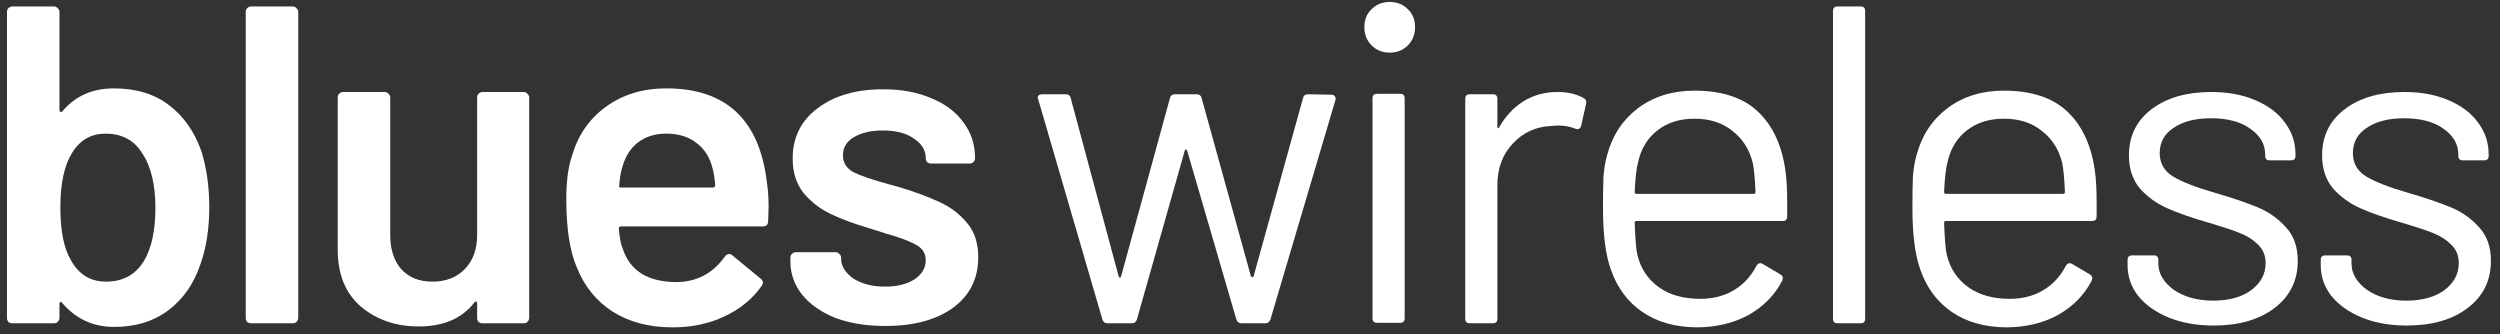 <svg width="232" height="31" viewBox="0 0 232 31" fill="none" xmlns="http://www.w3.org/2000/svg">
<rect x="0" y="0" width="232" height="31" fill="#333333" stroke="none"/>
<path d="M18.706 14.082C19.182 15.65 19.42 17.358 19.42 19.206C19.42 21.194 19.154 22.944 18.622 24.456C18.006 26.304 17.012 27.746 15.64 28.782C14.268 29.818 12.588 30.336 10.6 30.336C8.64 30.336 7.03 29.594 5.77 28.11C5.714 28.026 5.658 27.998 5.602 28.026C5.546 28.054 5.518 28.11 5.518 28.194V29.496C5.518 29.636 5.462 29.762 5.35 29.874C5.266 29.958 5.154 30 5.014 30H1.15C1.01 30 0.884 29.958 0.772 29.874C0.688 29.762 0.646 29.636 0.646 29.496V1.104C0.646 0.964 0.688 0.852 0.772 0.768C0.884 0.656 1.01 0.6 1.15 0.6H5.014C5.154 0.6 5.266 0.656 5.35 0.768C5.462 0.852 5.518 0.964 5.518 1.104V10.218C5.518 10.302 5.546 10.358 5.602 10.386C5.658 10.414 5.714 10.4 5.77 10.344C6.974 8.916 8.57 8.202 10.558 8.202C12.63 8.202 14.338 8.72 15.682 9.756C17.054 10.792 18.062 12.234 18.706 14.082ZM13.414 24.12C14.086 22.944 14.422 21.334 14.422 19.29C14.422 17.106 14.002 15.398 13.162 14.166C12.406 12.99 11.286 12.402 9.802 12.402C8.43 12.402 7.38 13.018 6.652 14.25C5.952 15.398 5.602 17.064 5.602 19.248C5.602 21.404 5.924 23.028 6.568 24.12C7.296 25.464 8.388 26.136 9.844 26.136C10.628 26.136 11.328 25.968 11.944 25.632C12.56 25.268 13.05 24.764 13.414 24.12Z" fill="white"/>
<path d="M23.309 30C23.169 30 23.043 29.958 22.931 29.874C22.847 29.762 22.805 29.636 22.805 29.496V1.104C22.805 0.964 22.847 0.852 22.931 0.768C23.043 0.656 23.169 0.6 23.309 0.6H27.173C27.313 0.6 27.425 0.656 27.509 0.768C27.621 0.852 27.677 0.964 27.677 1.104V29.496C27.677 29.636 27.621 29.762 27.509 29.874C27.425 29.958 27.313 30 27.173 30H23.309Z" fill="white"/>
<path d="M44.278 9.042C44.278 8.902 44.32 8.79 44.404 8.706C44.516 8.594 44.642 8.538 44.782 8.538H48.604C48.744 8.538 48.856 8.594 48.94 8.706C49.052 8.79 49.108 8.902 49.108 9.042V29.496C49.108 29.636 49.052 29.762 48.94 29.874C48.856 29.958 48.744 30 48.604 30H44.782C44.642 30 44.516 29.958 44.404 29.874C44.32 29.762 44.278 29.636 44.278 29.496V28.152C44.278 28.068 44.25 28.012 44.194 27.984C44.138 27.956 44.082 27.984 44.026 28.068C42.878 29.552 41.156 30.294 38.86 30.294C36.732 30.294 34.94 29.678 33.484 28.446C32.056 27.214 31.342 25.464 31.342 23.196V9.042C31.342 8.902 31.384 8.79 31.468 8.706C31.58 8.594 31.706 8.538 31.846 8.538H35.71C35.85 8.538 35.962 8.594 36.046 8.706C36.158 8.79 36.214 8.902 36.214 9.042V21.81C36.214 23.126 36.55 24.176 37.222 24.96C37.922 25.744 38.888 26.136 40.12 26.136C41.38 26.136 42.388 25.744 43.144 24.96C43.9 24.176 44.278 23.126 44.278 21.81V9.042Z" fill="white"/>
<path d="M71.158 16.854C71.27 17.554 71.326 18.338 71.326 19.206L71.284 20.508C71.284 20.844 71.116 21.012 70.78 21.012H57.634C57.494 21.012 57.424 21.082 57.424 21.222C57.508 22.146 57.634 22.776 57.802 23.112C58.474 25.128 60.112 26.15 62.716 26.178C64.62 26.178 66.132 25.394 67.252 23.826C67.364 23.658 67.504 23.574 67.672 23.574C67.784 23.574 67.882 23.616 67.966 23.7L70.57 25.842C70.822 26.038 70.864 26.262 70.696 26.514C69.828 27.746 68.666 28.698 67.21 29.37C65.782 30.042 64.186 30.378 62.422 30.378C60.238 30.378 58.376 29.888 56.836 28.908C55.324 27.928 54.218 26.556 53.518 24.792C52.874 23.28 52.552 21.18 52.552 18.492C52.552 16.868 52.72 15.552 53.056 14.544C53.616 12.584 54.666 11.044 56.206 9.924C57.774 8.776 59.65 8.202 61.834 8.202C67.35 8.202 70.458 11.086 71.158 16.854ZM61.834 12.402C60.798 12.402 59.93 12.668 59.23 13.2C58.558 13.704 58.082 14.418 57.802 15.342C57.634 15.818 57.522 16.434 57.466 17.19C57.41 17.33 57.466 17.4 57.634 17.4H66.16C66.3 17.4 66.37 17.33 66.37 17.19C66.314 16.49 66.23 15.958 66.118 15.594C65.866 14.586 65.362 13.802 64.606 13.242C63.878 12.682 62.954 12.402 61.834 12.402Z" fill="white"/>
<path d="M82.171 30.252C80.407 30.252 78.853 30 77.509 29.496C76.193 28.964 75.171 28.25 74.443 27.354C73.715 26.43 73.351 25.408 73.351 24.288V23.91C73.351 23.77 73.393 23.658 73.477 23.574C73.589 23.462 73.715 23.406 73.855 23.406H77.551C77.691 23.406 77.803 23.462 77.887 23.574C77.999 23.658 78.055 23.77 78.055 23.91V23.994C78.055 24.694 78.433 25.31 79.189 25.842C79.973 26.346 80.953 26.598 82.129 26.598C83.249 26.598 84.159 26.374 84.859 25.926C85.559 25.45 85.909 24.862 85.909 24.162C85.909 23.518 85.615 23.042 85.027 22.734C84.467 22.398 83.543 22.048 82.255 21.684L80.659 21.18C79.231 20.76 78.027 20.312 77.047 19.836C76.067 19.36 75.241 18.716 74.569 17.904C73.897 17.064 73.561 16 73.561 14.712C73.561 12.752 74.331 11.198 75.871 10.05C77.411 8.874 79.441 8.286 81.961 8.286C83.669 8.286 85.167 8.566 86.455 9.126C87.743 9.658 88.737 10.414 89.437 11.394C90.137 12.346 90.487 13.438 90.487 14.67C90.487 14.81 90.431 14.936 90.319 15.048C90.235 15.132 90.123 15.174 89.983 15.174H86.413C86.273 15.174 86.147 15.132 86.035 15.048C85.951 14.936 85.909 14.81 85.909 14.67C85.909 13.942 85.545 13.34 84.817 12.864C84.117 12.36 83.151 12.108 81.919 12.108C80.827 12.108 79.931 12.318 79.231 12.738C78.559 13.13 78.223 13.69 78.223 14.418C78.223 15.09 78.545 15.608 79.189 15.972C79.861 16.308 80.967 16.686 82.507 17.106L83.431 17.358C84.915 17.806 86.161 18.268 87.169 18.744C88.177 19.192 89.031 19.836 89.731 20.676C90.431 21.488 90.781 22.552 90.781 23.868C90.781 25.856 89.997 27.424 88.429 28.572C86.861 29.692 84.775 30.252 82.171 30.252Z" fill="white"/>
<path d="M102.77 30C102.546 30 102.392 29.888 102.308 29.664L96.344 9.21L96.302 9.084C96.302 8.86 96.442 8.748 96.722 8.748H98.906C99.158 8.748 99.312 8.874 99.368 9.126L103.82 25.674C103.848 25.73 103.876 25.758 103.904 25.758C103.96 25.758 104.002 25.73 104.03 25.674L108.566 9.126C108.622 8.874 108.776 8.748 109.028 8.748H111.044C111.296 8.748 111.45 8.86 111.506 9.084L116.084 25.632C116.112 25.688 116.154 25.716 116.21 25.716C116.266 25.716 116.308 25.688 116.336 25.632L120.914 9.126C120.97 8.874 121.124 8.748 121.376 8.748L123.56 8.79C123.7 8.79 123.798 8.832 123.854 8.916C123.938 9 123.966 9.112 123.938 9.252L117.89 29.664C117.806 29.888 117.652 30 117.428 30H115.202C114.978 30 114.824 29.888 114.74 29.664L110.162 13.956C110.134 13.9 110.092 13.872 110.036 13.872C110.008 13.872 109.98 13.9 109.952 13.956L105.5 29.664C105.416 29.888 105.262 30 105.038 30H102.77Z" fill="white"/>
<path d="M128.966 4.884C128.294 4.884 127.734 4.66 127.286 4.212C126.838 3.764 126.614 3.204 126.614 2.532C126.614 1.832 126.838 1.272 127.286 0.852C127.734 0.404 128.294 0.18 128.966 0.18C129.638 0.18 130.198 0.404 130.646 0.852C131.094 1.272 131.318 1.832 131.318 2.532C131.318 3.204 131.094 3.764 130.646 4.212C130.198 4.66 129.638 4.884 128.966 4.884ZM127.79 29.958C127.51 29.958 127.37 29.818 127.37 29.538V9.126C127.37 8.846 127.51 8.706 127.79 8.706H129.932C130.212 8.706 130.352 8.846 130.352 9.126V29.538C130.352 29.818 130.212 29.958 129.932 29.958H127.79Z" fill="white"/>
<path d="M144.543 8.538C145.467 8.538 146.265 8.72 146.937 9.084C147.161 9.196 147.245 9.378 147.189 9.63L146.727 11.688C146.643 11.968 146.461 12.052 146.181 11.94C145.705 11.744 145.159 11.646 144.543 11.646L143.997 11.688C142.541 11.744 141.337 12.29 140.385 13.326C139.433 14.334 138.957 15.622 138.957 17.19V29.58C138.957 29.86 138.817 30 138.537 30H136.395C136.115 30 135.975 29.86 135.975 29.58V9.168C135.975 8.888 136.115 8.748 136.395 8.748H138.537C138.817 8.748 138.957 8.888 138.957 9.168V11.73C138.957 11.814 138.971 11.87 138.999 11.898C139.055 11.898 139.097 11.87 139.125 11.814C139.713 10.778 140.455 9.98 141.351 9.42C142.275 8.832 143.339 8.538 144.543 8.538Z" fill="white"/>
<path d="M165.684 15.804C165.796 16.588 165.852 17.568 165.852 18.744V20.088C165.852 20.368 165.712 20.508 165.432 20.508H151.866C151.754 20.508 151.698 20.564 151.698 20.676C151.754 22.216 151.838 23.21 151.95 23.658C152.258 24.918 152.916 25.912 153.924 26.64C154.932 27.368 156.22 27.732 157.788 27.732C158.964 27.732 160 27.466 160.896 26.934C161.792 26.402 162.492 25.646 162.996 24.666C163.164 24.414 163.36 24.358 163.584 24.498L165.222 25.464C165.446 25.604 165.502 25.8 165.39 26.052C164.69 27.396 163.64 28.46 162.24 29.244C160.84 30 159.23 30.378 157.41 30.378C155.422 30.35 153.756 29.874 152.412 28.95C151.068 28.026 150.102 26.738 149.514 25.086C149.01 23.742 148.758 21.81 148.758 19.29C148.758 18.114 148.772 17.162 148.8 16.434C148.856 15.678 148.968 15.006 149.136 14.418C149.612 12.598 150.564 11.142 151.992 10.05C153.448 8.958 155.198 8.412 157.242 8.412C159.79 8.412 161.75 9.056 163.122 10.344C164.494 11.632 165.348 13.452 165.684 15.804ZM157.242 11.016C155.87 11.016 154.722 11.38 153.798 12.108C152.902 12.808 152.314 13.76 152.034 14.964C151.866 15.552 151.754 16.504 151.698 17.82C151.698 17.932 151.754 17.988 151.866 17.988H162.744C162.856 17.988 162.912 17.932 162.912 17.82C162.856 16.56 162.772 15.664 162.66 15.132C162.352 13.872 161.722 12.878 160.77 12.15C159.846 11.394 158.67 11.016 157.242 11.016Z" fill="white"/>
<path d="M170.523 30C170.243 30 170.103 29.86 170.103 29.58V1.02C170.103 0.74 170.243 0.6 170.523 0.6H172.665C172.945 0.6 173.085 0.74 173.085 1.02V29.58C173.085 29.86 172.945 30 172.665 30H170.523Z" fill="white"/>
<path d="M194.399 15.804C194.511 16.588 194.567 17.568 194.567 18.744V20.088C194.567 20.368 194.427 20.508 194.147 20.508H180.581C180.469 20.508 180.413 20.564 180.413 20.676C180.469 22.216 180.553 23.21 180.665 23.658C180.973 24.918 181.631 25.912 182.639 26.64C183.647 27.368 184.935 27.732 186.503 27.732C187.679 27.732 188.715 27.466 189.611 26.934C190.507 26.402 191.207 25.646 191.711 24.666C191.879 24.414 192.075 24.358 192.299 24.498L193.937 25.464C194.161 25.604 194.217 25.8 194.105 26.052C193.405 27.396 192.355 28.46 190.955 29.244C189.555 30 187.945 30.378 186.125 30.378C184.137 30.35 182.471 29.874 181.127 28.95C179.783 28.026 178.817 26.738 178.229 25.086C177.725 23.742 177.473 21.81 177.473 19.29C177.473 18.114 177.487 17.162 177.515 16.434C177.571 15.678 177.683 15.006 177.851 14.418C178.327 12.598 179.279 11.142 180.707 10.05C182.163 8.958 183.913 8.412 185.957 8.412C188.505 8.412 190.465 9.056 191.837 10.344C193.209 11.632 194.063 13.452 194.399 15.804ZM185.957 11.016C184.585 11.016 183.437 11.38 182.513 12.108C181.617 12.808 181.029 13.76 180.749 14.964C180.581 15.552 180.469 16.504 180.413 17.82C180.413 17.932 180.469 17.988 180.581 17.988H191.459C191.571 17.988 191.627 17.932 191.627 17.82C191.571 16.56 191.487 15.664 191.375 15.132C191.067 13.872 190.437 12.878 189.485 12.15C188.561 11.394 187.385 11.016 185.957 11.016Z" fill="white"/>
<path d="M205.42 30.21C203.852 30.21 202.452 29.958 201.22 29.454C200.016 28.95 199.078 28.278 198.406 27.438C197.762 26.598 197.44 25.66 197.44 24.624V24.12C197.44 23.84 197.58 23.7 197.86 23.7H199.876C200.156 23.7 200.296 23.84 200.296 24.12V24.456C200.296 25.38 200.772 26.192 201.724 26.892C202.704 27.564 203.922 27.9 205.378 27.9C206.834 27.9 208.01 27.578 208.906 26.934C209.802 26.262 210.25 25.422 210.25 24.414C210.25 23.714 210.012 23.14 209.536 22.692C209.088 22.244 208.542 21.894 207.898 21.642C207.282 21.39 206.316 21.068 205 20.676C203.432 20.228 202.144 19.78 201.136 19.332C200.128 18.884 199.274 18.268 198.574 17.484C197.902 16.672 197.566 15.65 197.566 14.418C197.566 12.626 198.266 11.198 199.666 10.134C201.066 9.07 202.914 8.538 205.21 8.538C206.75 8.538 208.108 8.79 209.284 9.294C210.488 9.798 211.412 10.498 212.056 11.394C212.7 12.262 213.022 13.242 213.022 14.334V14.46C213.022 14.74 212.882 14.88 212.602 14.88H210.628C210.348 14.88 210.208 14.74 210.208 14.46V14.334C210.208 13.382 209.746 12.584 208.822 11.94C207.926 11.296 206.708 10.974 205.168 10.974C203.74 10.974 202.592 11.268 201.724 11.856C200.856 12.416 200.422 13.2 200.422 14.208C200.422 15.16 200.842 15.888 201.682 16.392C202.522 16.896 203.824 17.4 205.588 17.904C207.212 18.38 208.528 18.828 209.536 19.248C210.544 19.668 211.412 20.284 212.14 21.096C212.868 21.88 213.232 22.916 213.232 24.204C213.232 26.024 212.518 27.48 211.09 28.572C209.662 29.664 207.772 30.21 205.42 30.21Z" fill="white"/>
<path d="M223.345 30.21C221.777 30.21 220.377 29.958 219.145 29.454C217.941 28.95 217.003 28.278 216.331 27.438C215.687 26.598 215.365 25.66 215.365 24.624V24.12C215.365 23.84 215.505 23.7 215.785 23.7H217.801C218.081 23.7 218.221 23.84 218.221 24.12V24.456C218.221 25.38 218.697 26.192 219.649 26.892C220.629 27.564 221.847 27.9 223.303 27.9C224.759 27.9 225.935 27.578 226.831 26.934C227.727 26.262 228.175 25.422 228.175 24.414C228.175 23.714 227.937 23.14 227.461 22.692C227.013 22.244 226.467 21.894 225.823 21.642C225.207 21.39 224.241 21.068 222.925 20.676C221.357 20.228 220.069 19.78 219.061 19.332C218.053 18.884 217.199 18.268 216.499 17.484C215.827 16.672 215.491 15.65 215.491 14.418C215.491 12.626 216.191 11.198 217.591 10.134C218.991 9.07 220.839 8.538 223.135 8.538C224.675 8.538 226.033 8.79 227.209 9.294C228.413 9.798 229.337 10.498 229.981 11.394C230.625 12.262 230.947 13.242 230.947 14.334V14.46C230.947 14.74 230.807 14.88 230.527 14.88H228.553C228.273 14.88 228.133 14.74 228.133 14.46V14.334C228.133 13.382 227.671 12.584 226.747 11.94C225.851 11.296 224.633 10.974 223.093 10.974C221.665 10.974 220.517 11.268 219.649 11.856C218.781 12.416 218.347 13.2 218.347 14.208C218.347 15.16 218.767 15.888 219.607 16.392C220.447 16.896 221.749 17.4 223.513 17.904C225.137 18.38 226.453 18.828 227.461 19.248C228.469 19.668 229.337 20.284 230.065 21.096C230.793 21.88 231.157 22.916 231.157 24.204C231.157 26.024 230.443 27.48 229.015 28.572C227.587 29.664 225.697 30.21 223.345 30.21Z" fill="white"/>
</svg>
